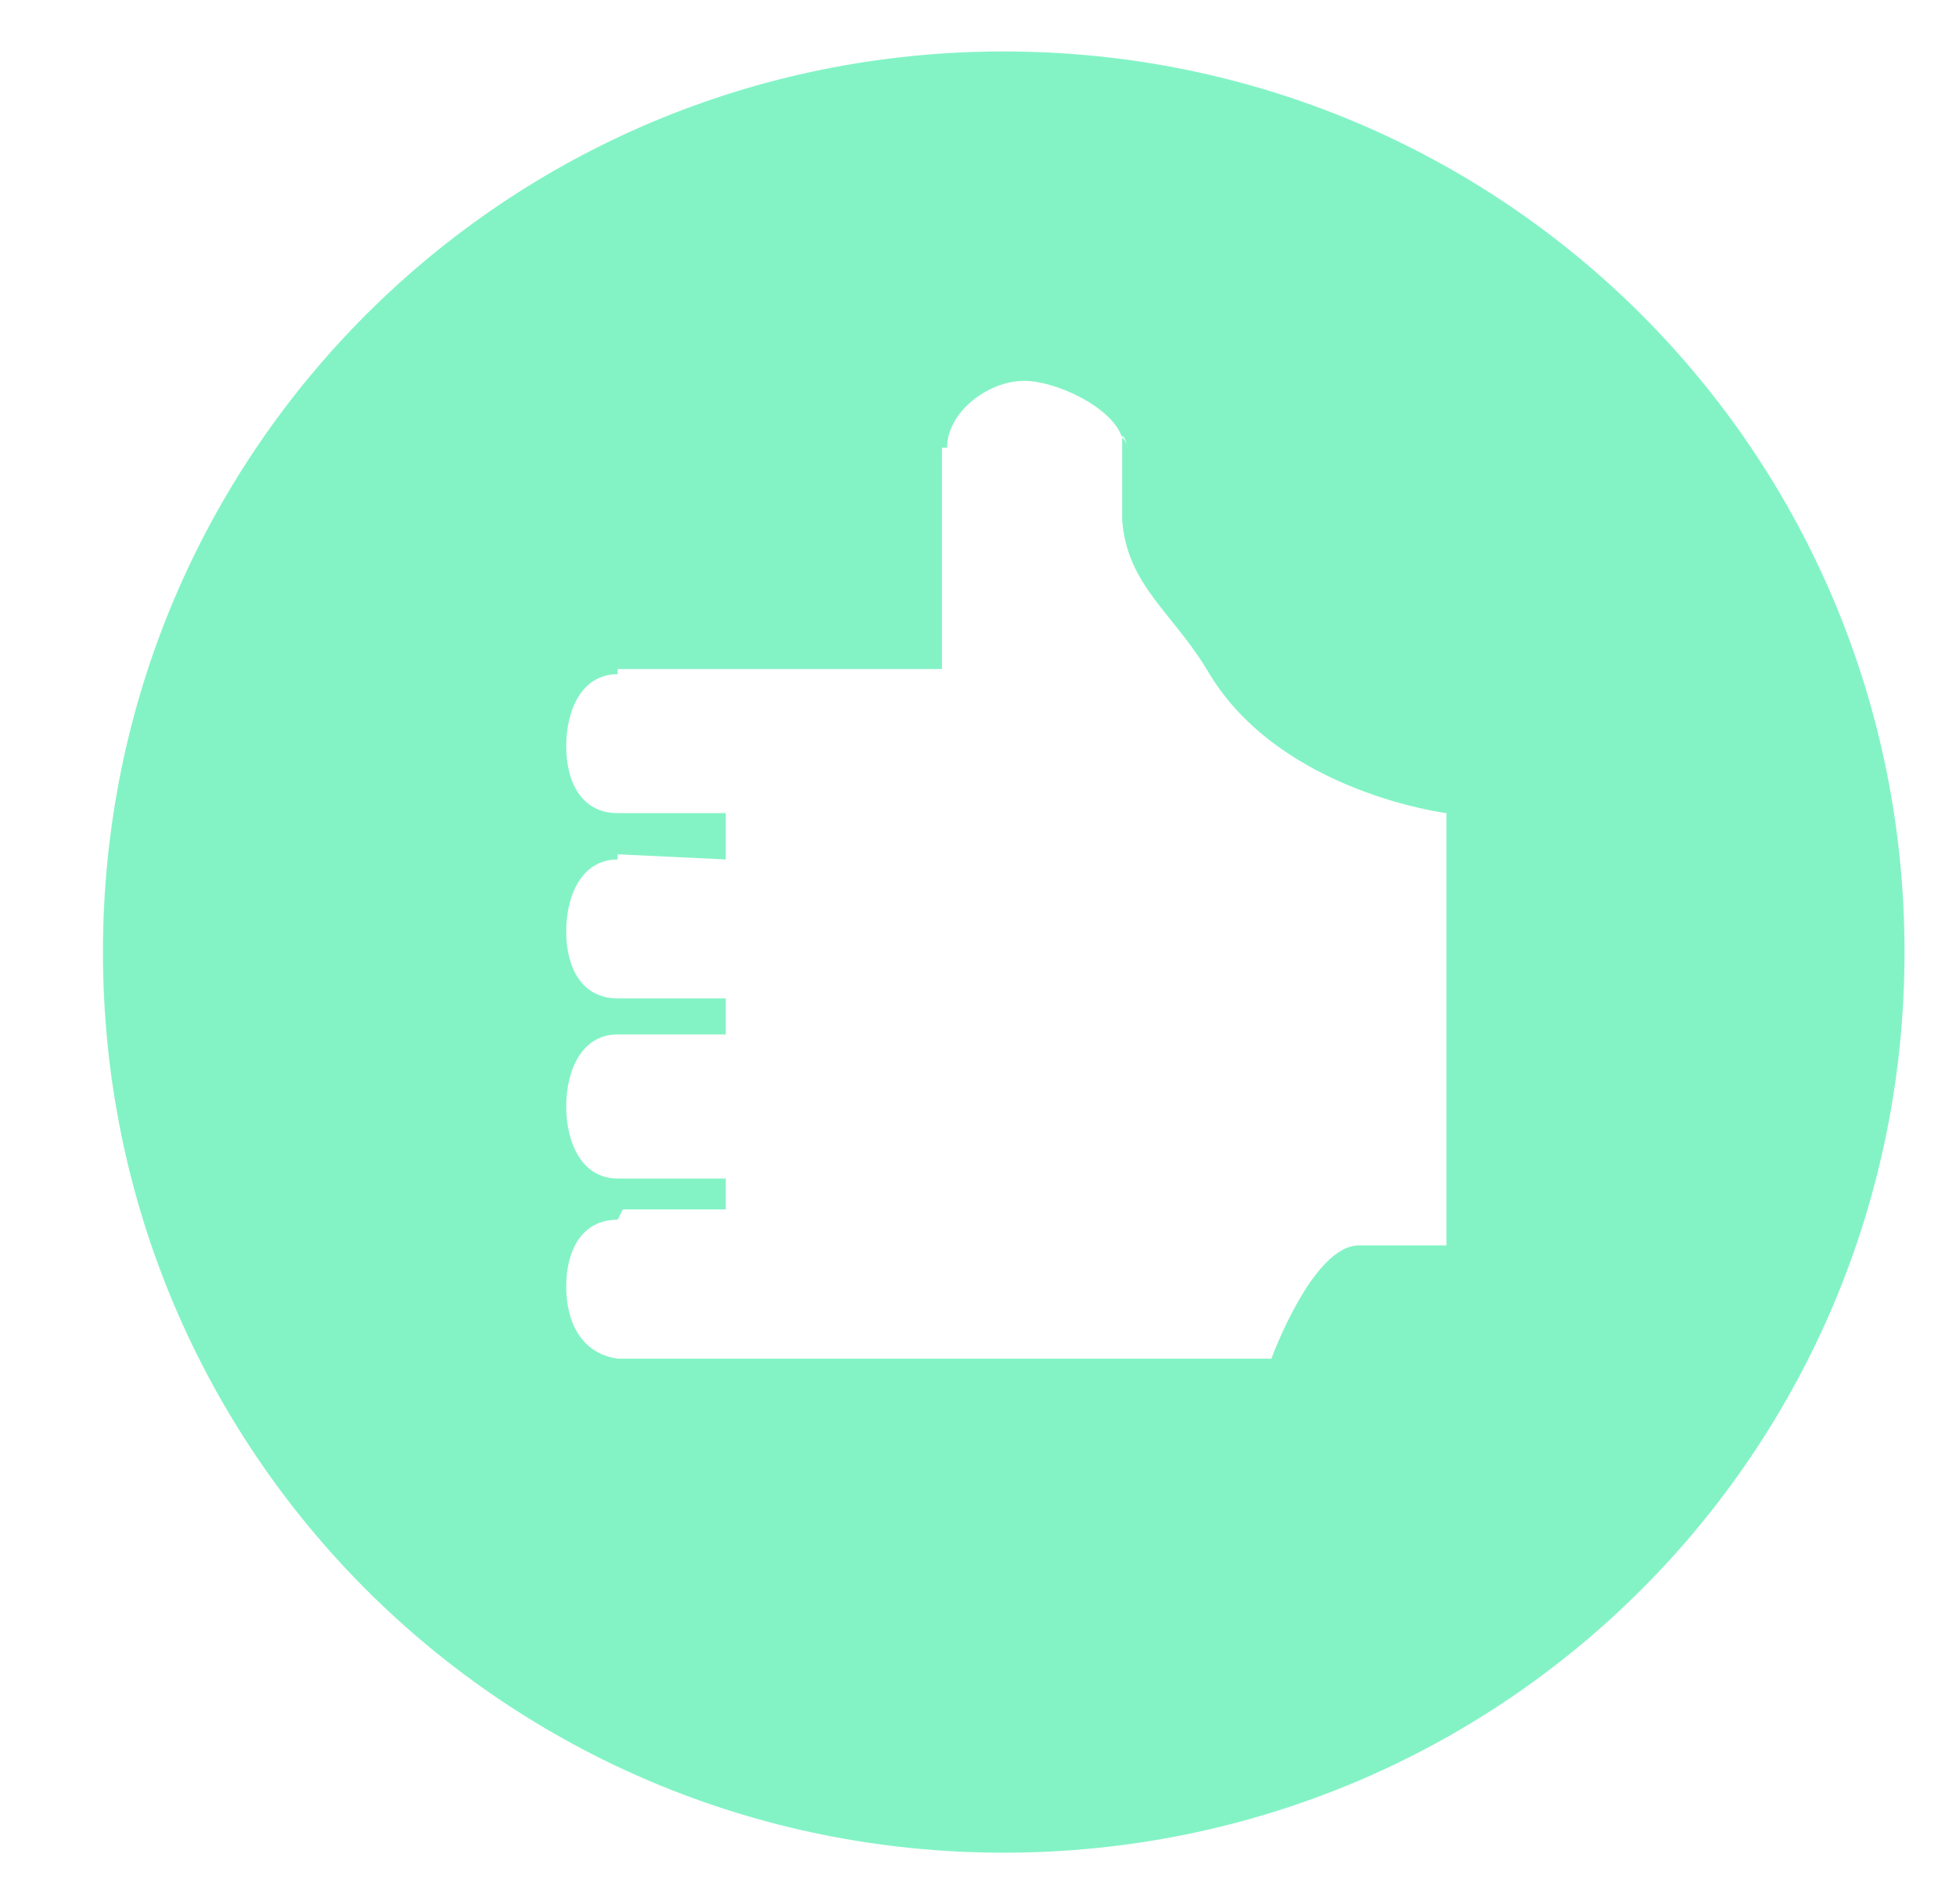 <svg version="1.2" xmlns="http://www.w3.org/2000/svg" viewBox="0 0 38 37" width="38" height="37">
	<title>Ellipse 5 copy 5</title>
	<style>
		.s0 { fill: #83f3c6 } 
	</style>
	<path id="Ellipse 5 copy 5" fill-rule="evenodd" class="s0" d="m19.5 1c9.7 0 17.5 7.8 17.5 17.5 0 9.7-7.8 17.5-17.5 17.5-9.7 0-17.5-7.8-17.5-17.5 0-9.7 7.8-17.5 17.5-17.5zm4 12.1c-0.7-1.2-1.6-1.7-1.7-3 0-1.1 0-1.5 0-1.6-0.2-0.6-1.3-1.1-1.9-1.1-0.7 0-1.5 0.6-1.5 1.3 0 0-0.1 0-0.1 0v4.3h-6.3c0 0 0 0.1 0 0.1-0.7 0-1 0.7-1 1.4 0 0.7 0.3 1.3 1 1.3q0 0 0 0h2.1v0.9l-2.1-0.1v0.1c-0.7 0-1 0.7-1 1.4 0 0.7 0.3 1.3 1 1.3q0 0 0 0 0 0 0 0h2.1v0.7h-2q-0.1 0-0.1 0c-0.7 0-1 0.7-1 1.4 0 0.7 0.3 1.4 1 1.4q0 0 0.1 0h2v0.6h-2c0 0-0.1 0.2-0.1 0.2-0.7 0-1 0.6-1 1.3 0 0.7 0.3 1.3 1 1.4h12.7c0 0 0.8-2.2 1.7-2.2 0.9 0 1.7 0 1.7 0v-8.4c0 0-3.2-0.4-4.6-2.7zm-1.7-4.6q0.1 0.1 0.1 0.2c0-0.1-0.1-0.3-0.1-0.2z"/>
</svg>